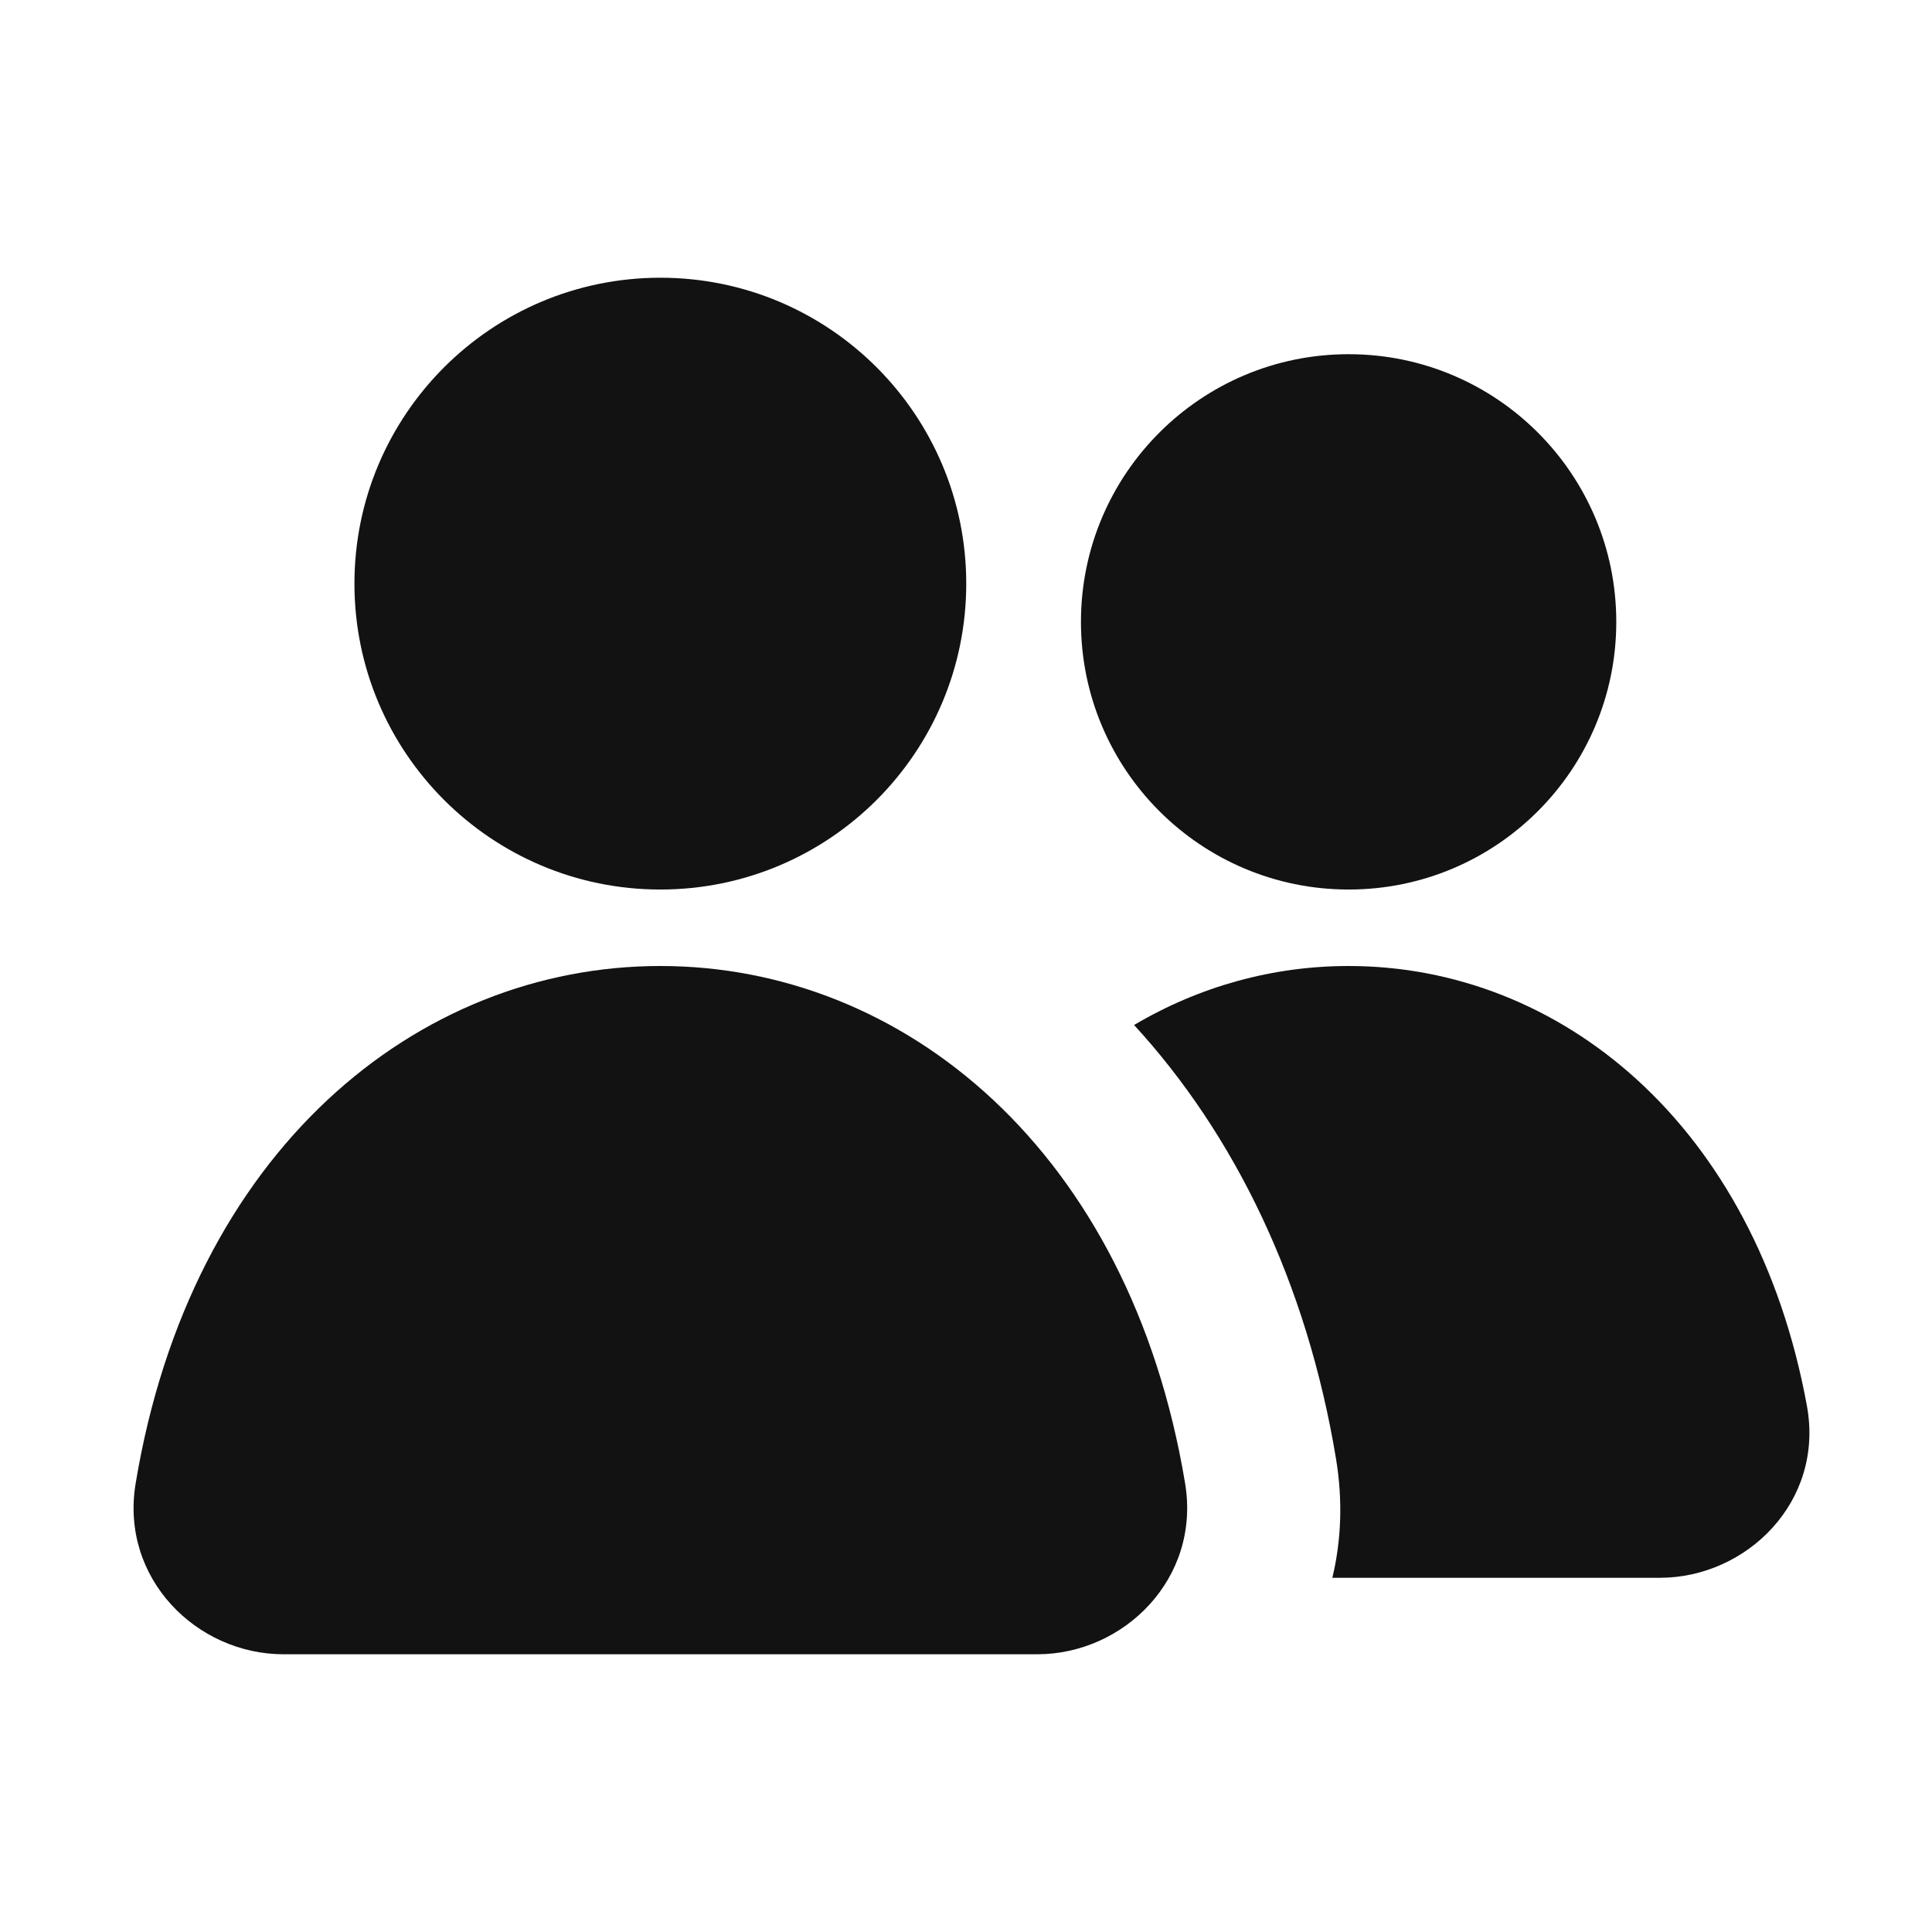 <svg width="24" height="24" viewBox="0 0 24 24" fill="none" xmlns="http://www.w3.org/2000/svg">
<path d="M8.203 3.45C6.105 3.45 4.403 5.152 4.403 7.25C4.403 9.349 6.105 11.05 8.203 11.05C10.302 11.05 12.003 9.349 12.003 7.25C12.003 5.152 10.302 3.45 8.203 3.45Z" fill="#121212"/>
<path d="M16.753 4.4C14.917 4.4 13.428 5.889 13.428 7.725C13.428 9.562 14.917 11.05 16.753 11.05C18.59 11.05 20.078 9.562 20.078 7.725C20.078 5.889 18.59 4.4 16.753 4.4Z" fill="#121212"/>
<path d="M8.203 12C11.223 12 14.036 14.293 14.722 18.428C14.917 19.607 13.963 20.55 12.884 20.55H3.523C2.443 20.55 1.489 19.607 1.685 18.428C2.37 14.293 5.183 12 8.203 12Z" fill="#121212"/>
<path d="M14.088 12.733C15.336 14.093 16.233 15.929 16.596 18.118C16.683 18.643 16.661 19.142 16.551 19.6H20.619C21.693 19.6 22.665 18.657 22.446 17.463C21.805 13.963 19.376 12 16.753 12C15.815 12 14.903 12.251 14.088 12.733Z" fill="#121212"/>
</svg>
